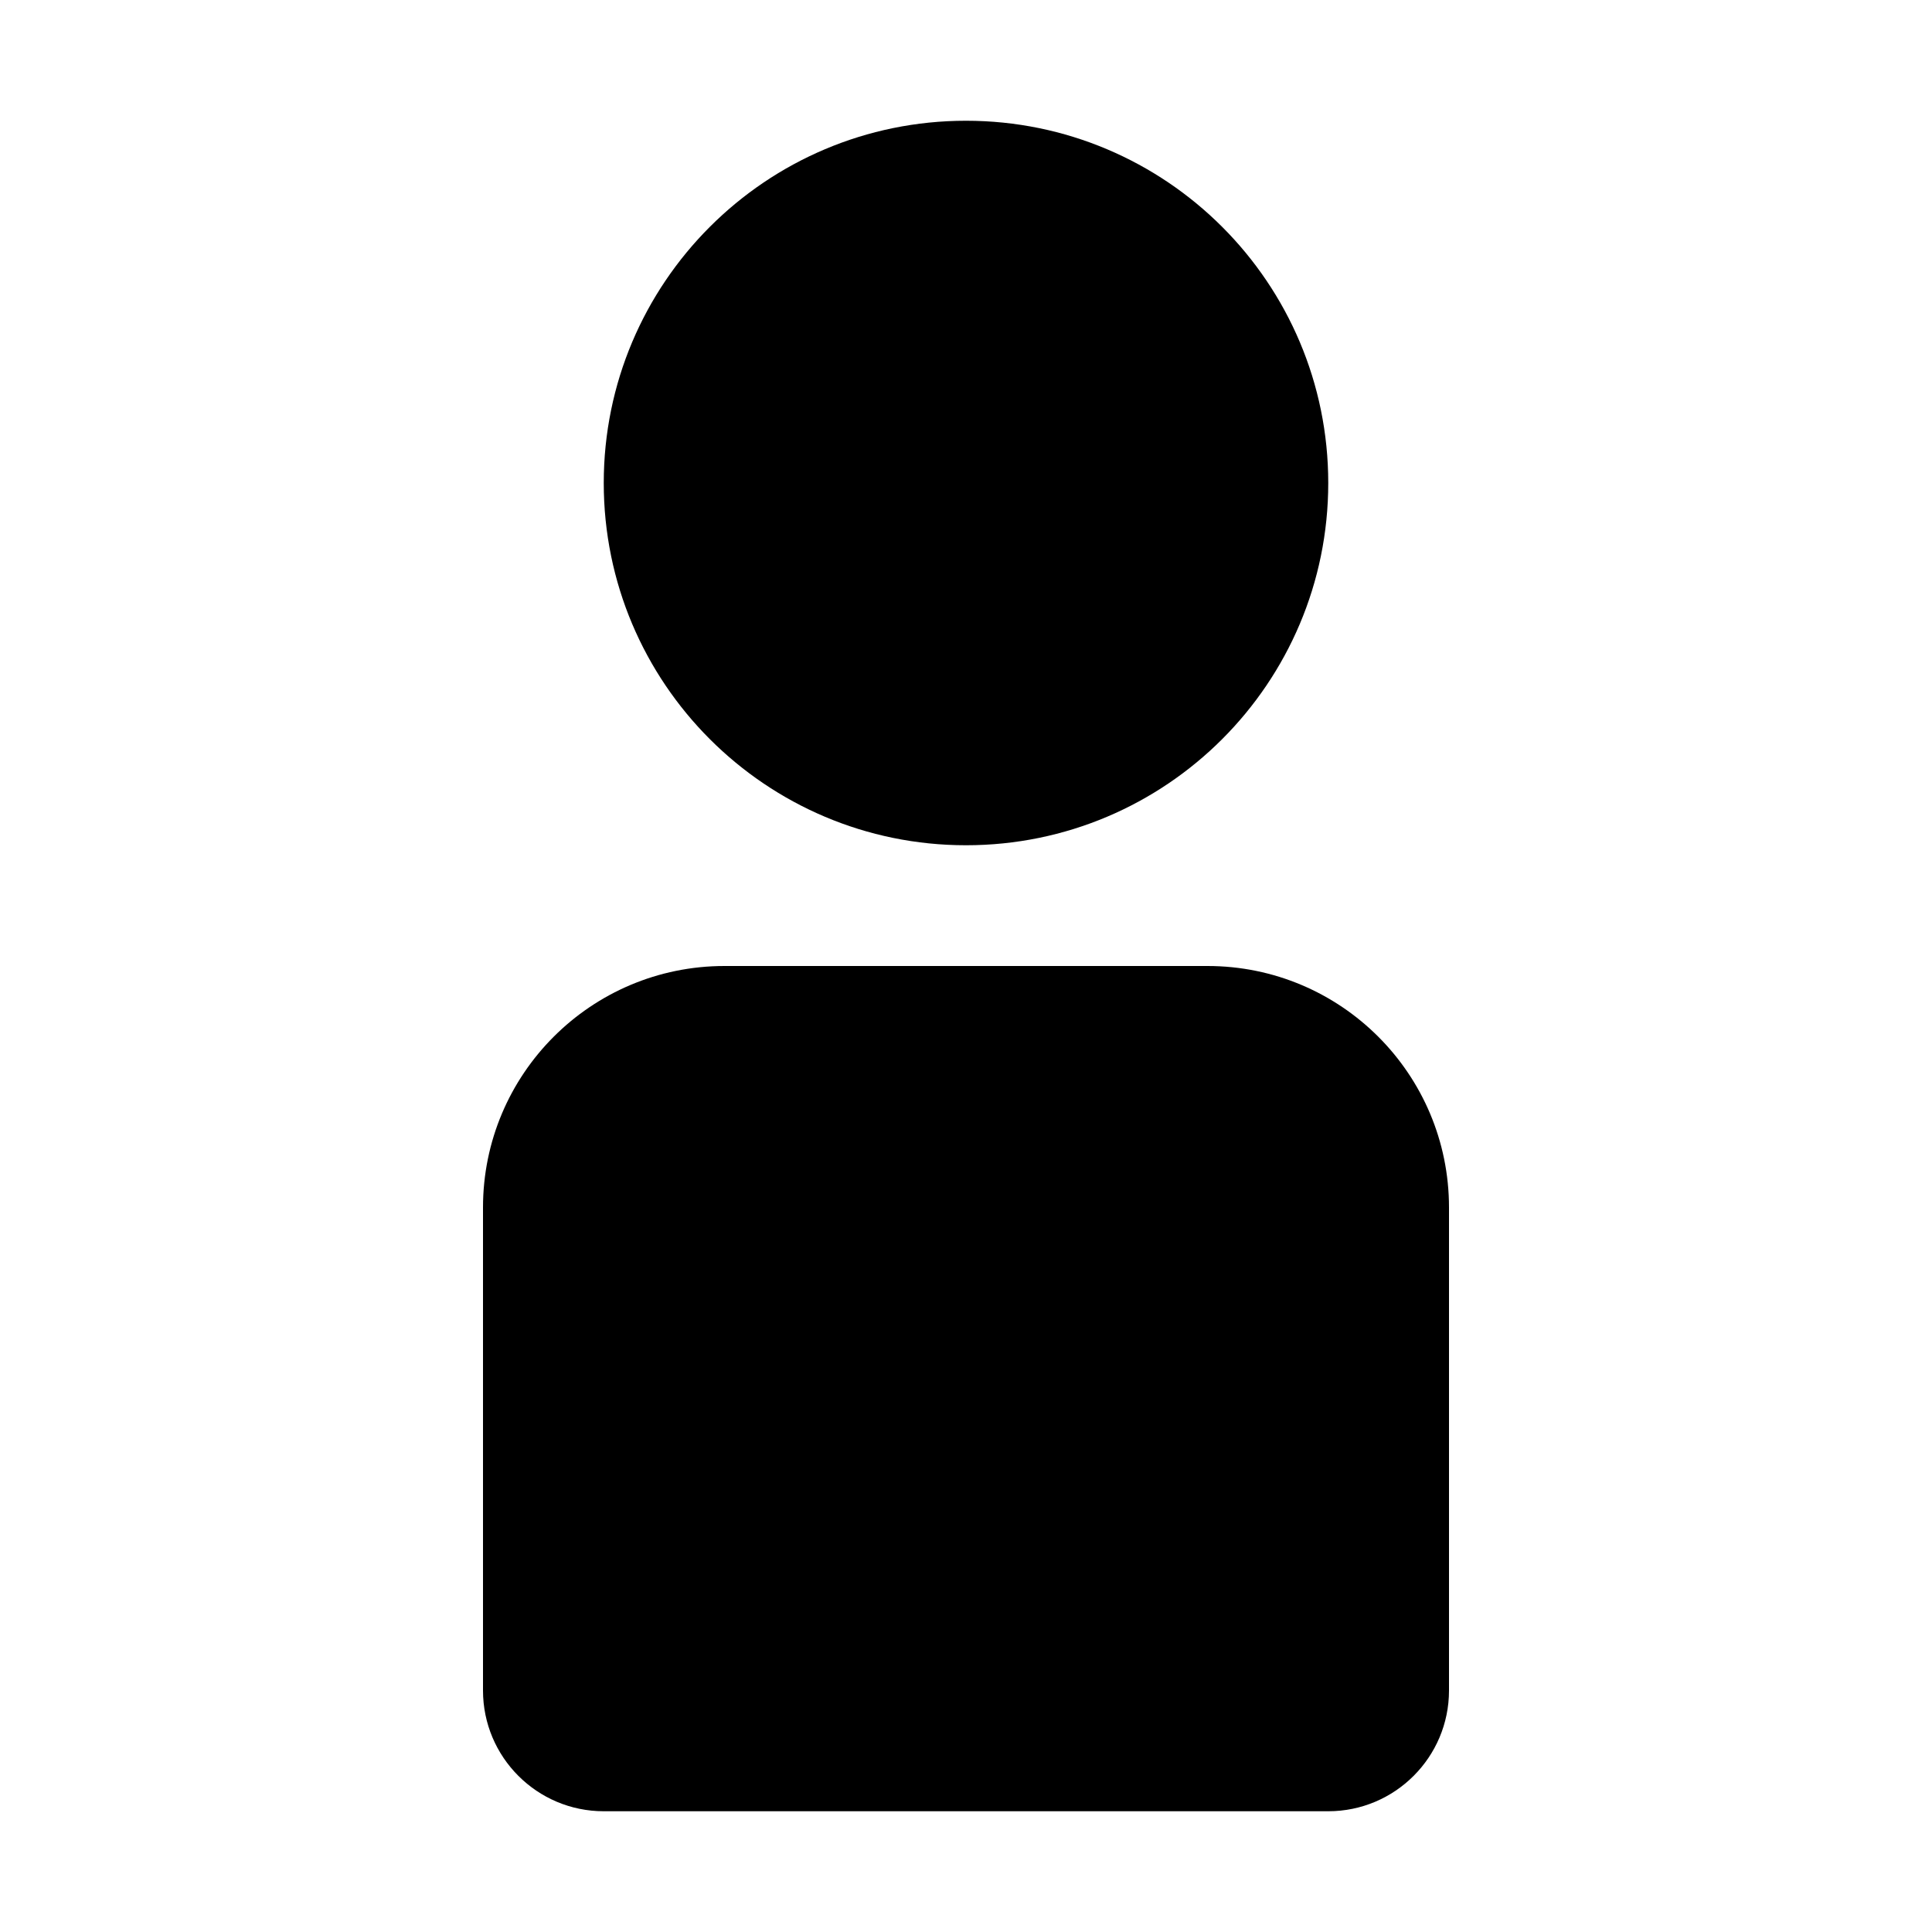 <svg viewBox="0 0 16 16" fill="none" xmlns="http://www.w3.org/2000/svg" class="ods-icon"><path d="M8 7C9.657 7 11 5.657 11 4 11 2.343 9.657 1 8 1 6.343 1 5 2.343 5 4 5 5.657 6.343 7 8 7zM6 8C4.895 8 4 8.895 4 10V14C4 14.552 4.448 15 5 15H11C11.552 15 12 14.552 12 14V10C12 8.895 11.105 8 10 8H6z" fill="currentColor"/></svg>